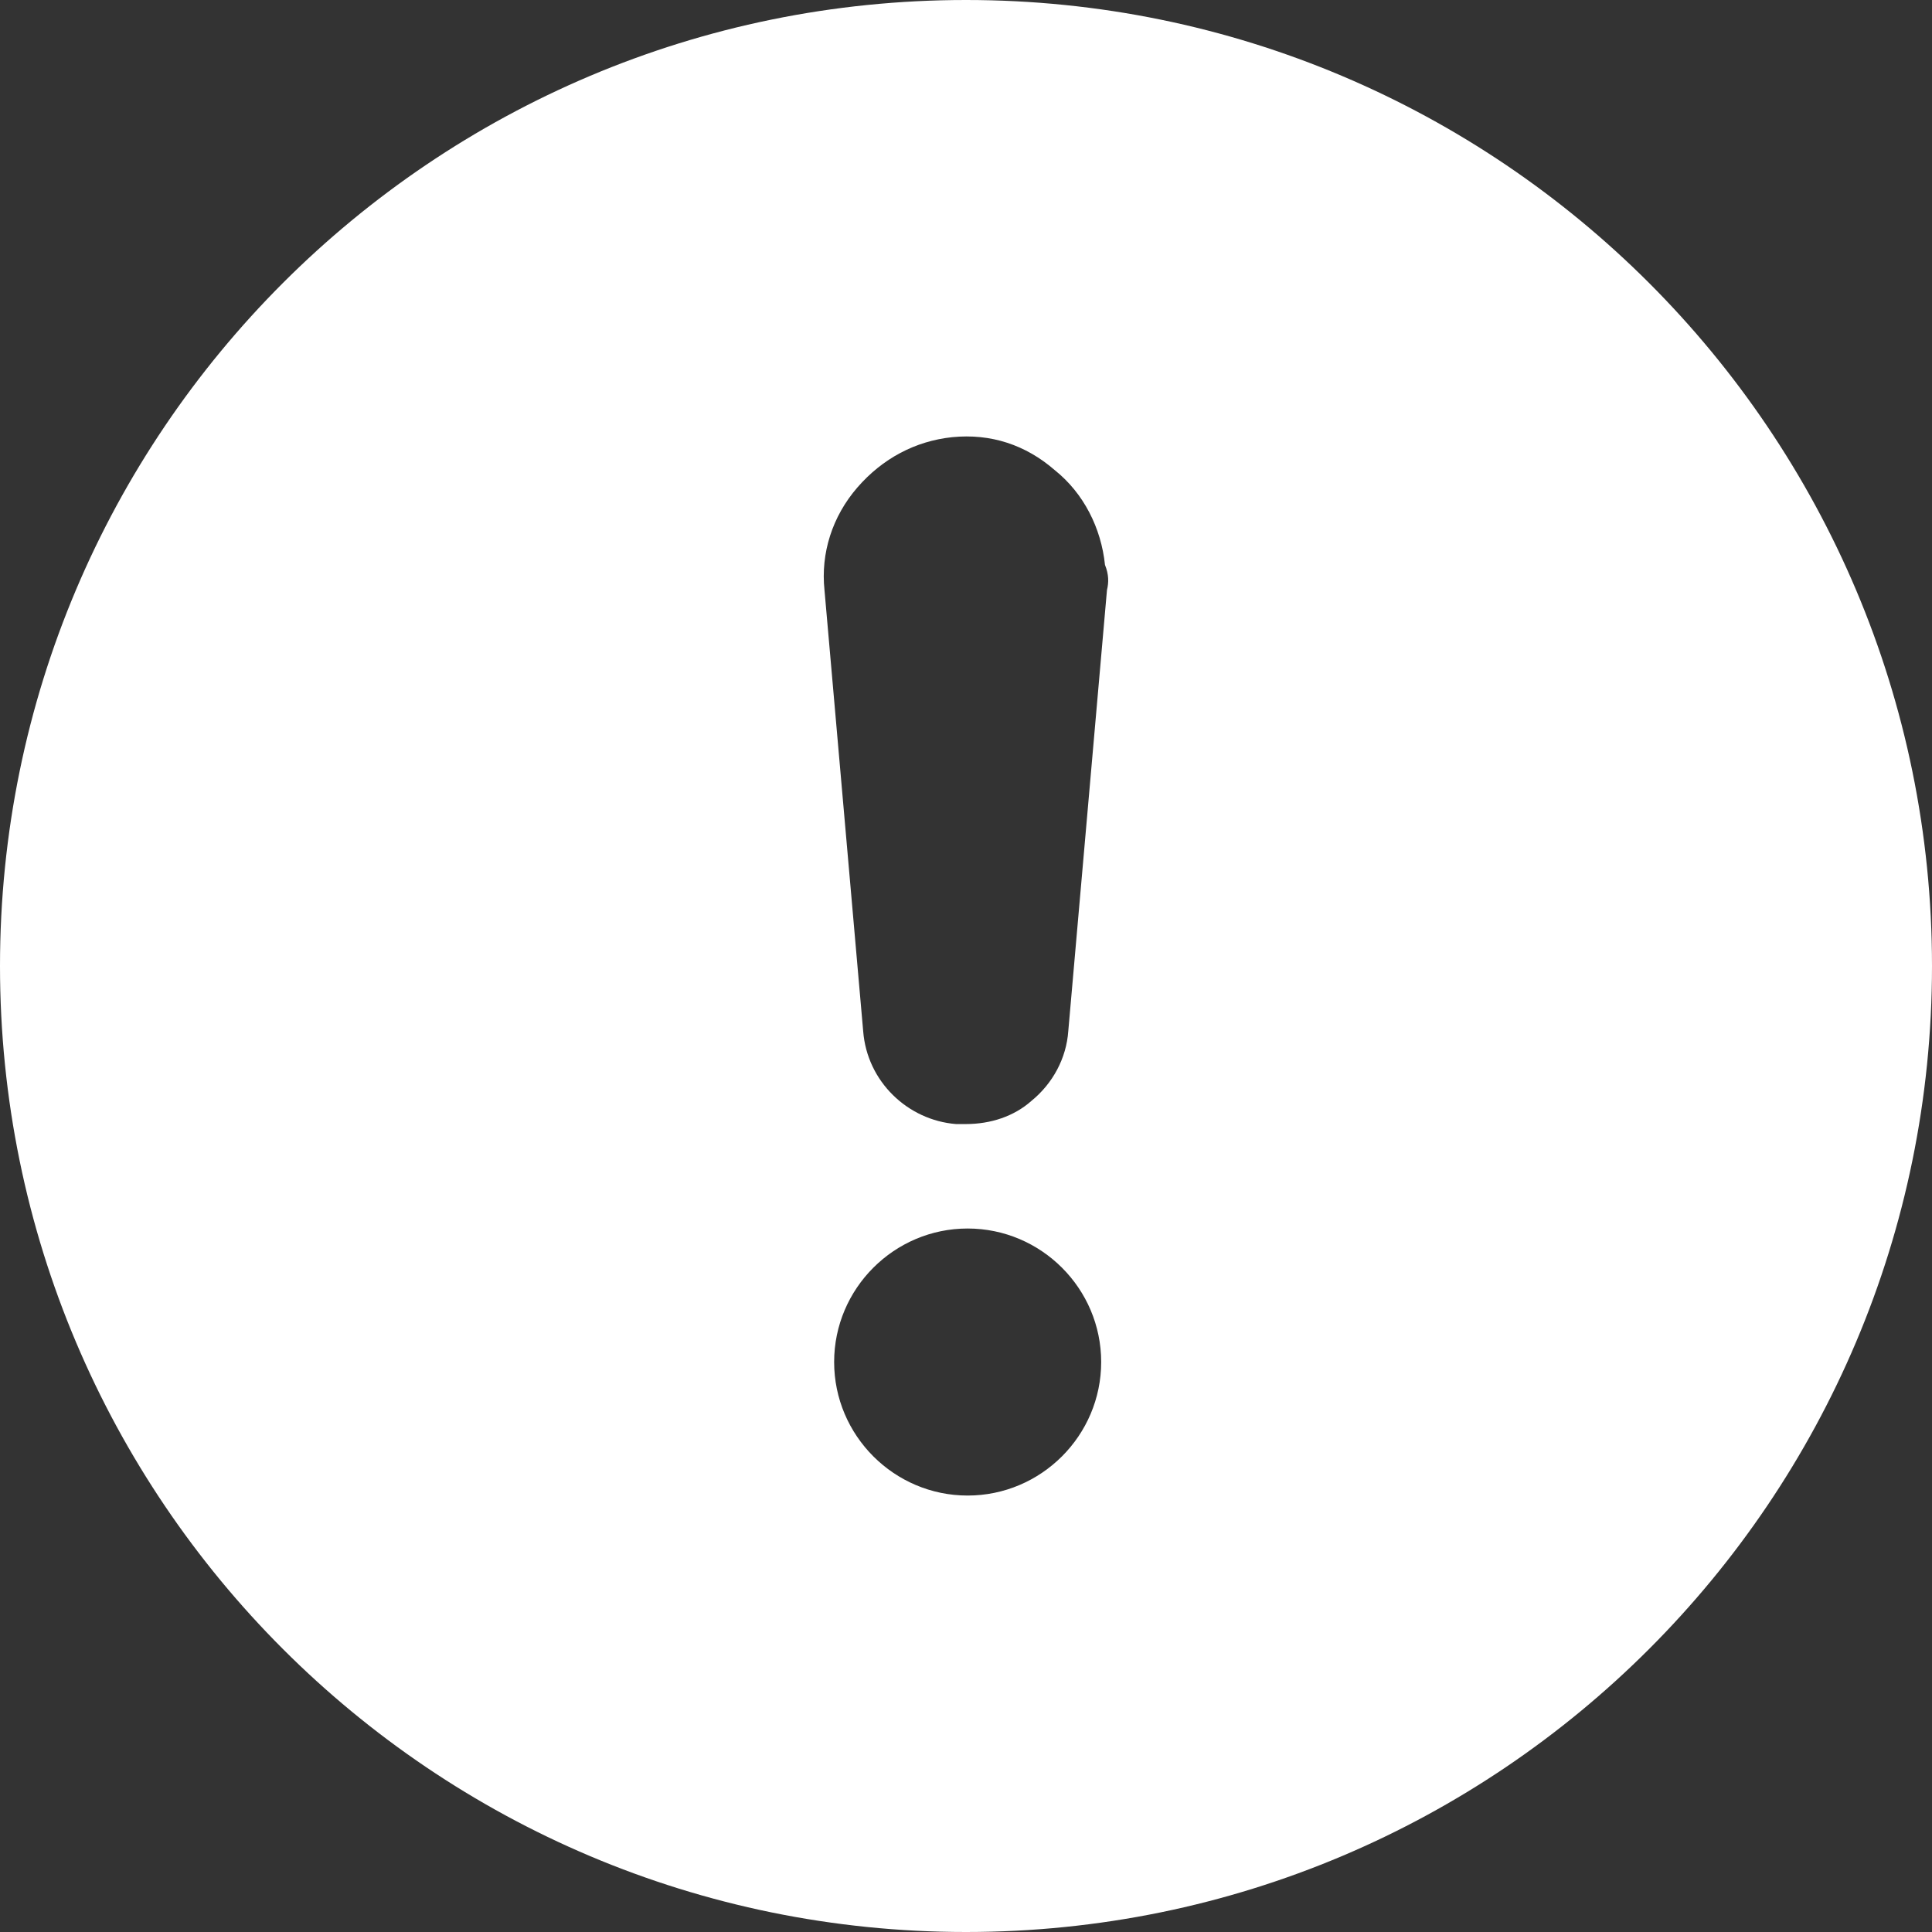 <svg width="32" height="32" viewBox="0 0 32 32" fill="none" xmlns="http://www.w3.org/2000/svg">
<rect x="0" y="0" width="32" height="32" fill="#333333" stroke="none"/>
<path d="M16 0C7.164 0 0 7.164 0 16C0 24.836 7.164 32 16 32C24.836 32 32 24.836 32 16C32 7.164 24.836 0 16 0ZM16.027 24.771C14.81 24.771 13.816 23.777 13.816 22.559C13.816 21.342 14.81 20.348 16.027 20.348C17.245 20.348 18.239 21.342 18.239 22.559C18.239 23.777 17.245 24.771 16.027 24.771ZM18.335 9.773L17.694 17.079C17.662 17.528 17.438 17.945 17.085 18.233C16.797 18.489 16.412 18.618 15.995 18.618H15.835C15.034 18.554 14.361 17.913 14.297 17.079L13.656 9.773C13.592 9.164 13.784 8.555 14.201 8.074C14.617 7.594 15.162 7.305 15.771 7.241C16.412 7.177 16.989 7.369 17.469 7.786C17.95 8.17 18.239 8.747 18.302 9.356C18.366 9.516 18.366 9.645 18.335 9.773Z" fill="white"/>
</svg>
